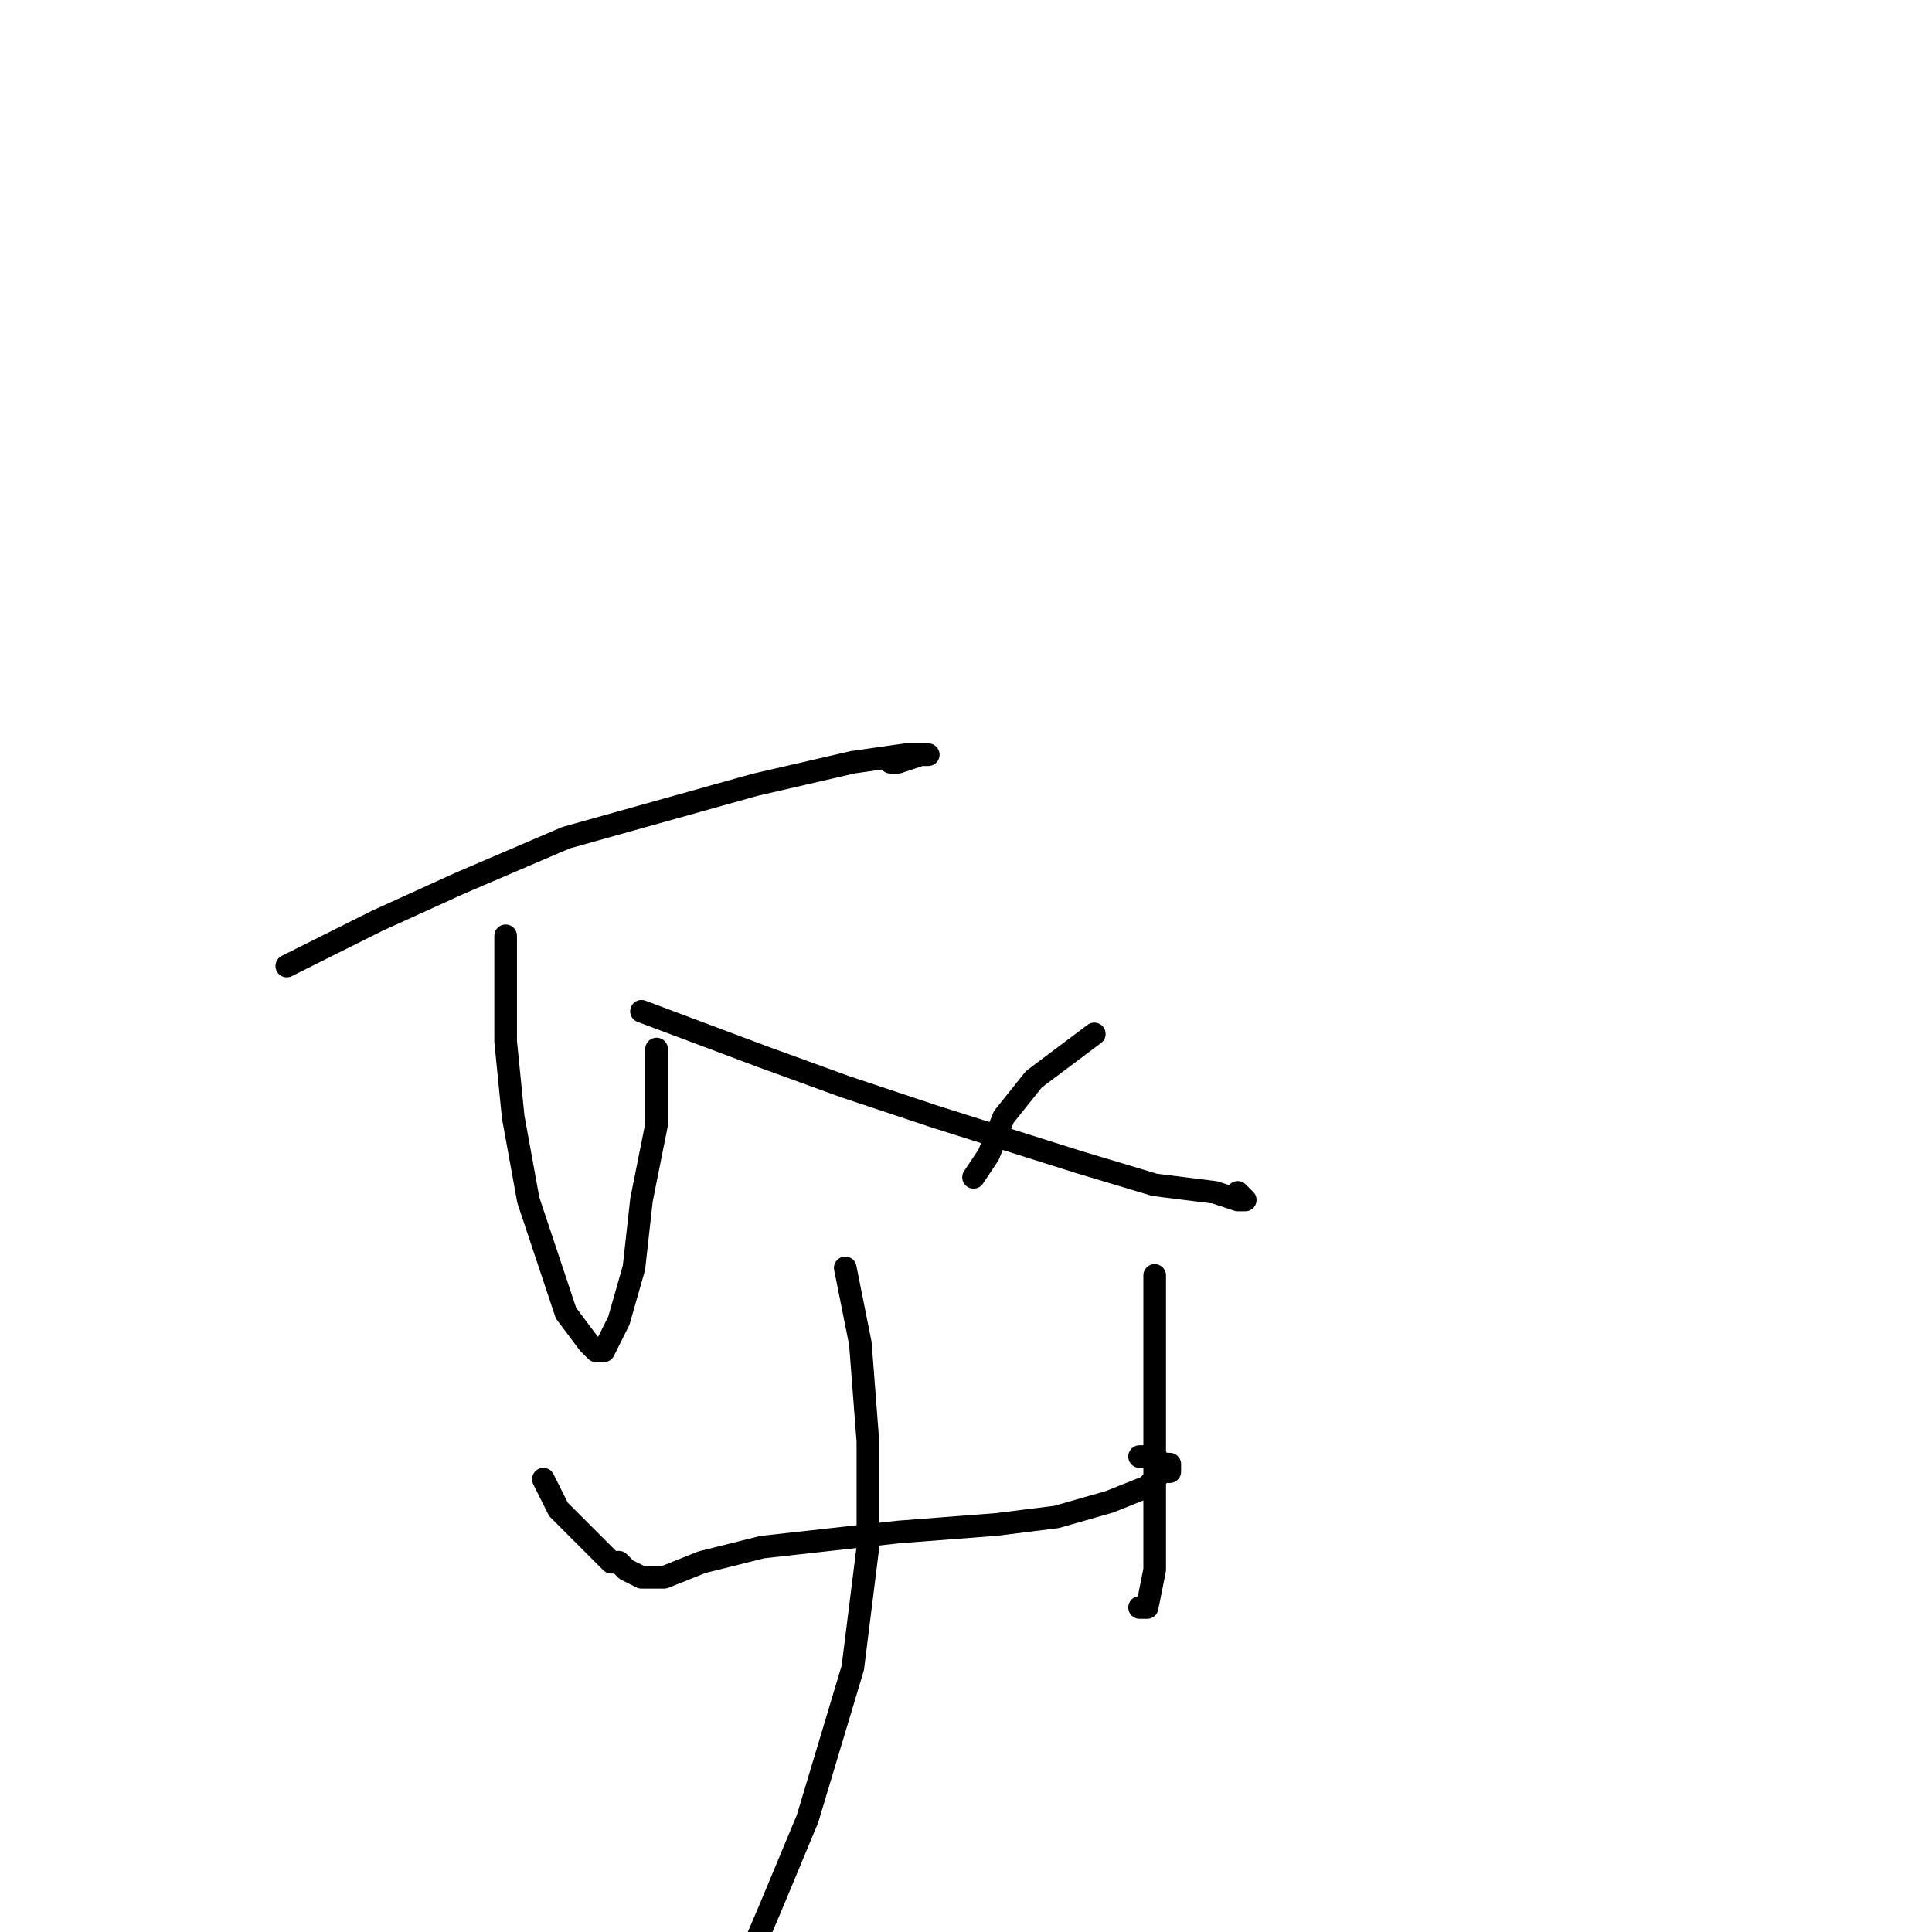 <?xml version="1.0" standalone="no"?>
    <svg width="256" height="256" xmlns="http://www.w3.org/2000/svg" version="1.1">
    <polyline stroke="black" stroke-width="3" stroke-linecap="round" fill="transparent" stroke-linejoin="round" points="38 128 44 125 50 122 61 117 75 111 100 104 113 101 120 100 122 100 123 100 122 100 119 101 118 101 118 101 " />
        <polyline stroke="black" stroke-width="3" stroke-linecap="round" fill="transparent" stroke-linejoin="round" points="67 124 67 131 67 138 68 148 70 159 75 174 78 178 79 179 80 179 82 175 84 168 85 159 87 149 87 142 87 139 87 139 " />
        <polyline stroke="black" stroke-width="3" stroke-linecap="round" fill="transparent" stroke-linejoin="round" points="85 134 93 137 101 140 112 144 124 148 143 154 153 157 161 158 164 159 165 159 165 159 164 158 164 158 " />
        <polyline stroke="black" stroke-width="3" stroke-linecap="round" fill="transparent" stroke-linejoin="round" points="145 137 141 140 137 143 133 148 131 153 129 156 129 156 " />
        <polyline stroke="black" stroke-width="3" stroke-linecap="round" fill="transparent" stroke-linejoin="round" points="72 196 73 198 74 200 75 201 79 205 81 207 82 207 83 208 85 209 88 209 93 207 101 205 110 204 119 203 132 202 140 201 147 199 152 197 154 195 155 195 155 194 154 194 153 193 151 193 151 193 " />
        <polyline stroke="black" stroke-width="3" stroke-linecap="round" fill="transparent" stroke-linejoin="round" points="153 169 153 177 153 185 153 193 153 201 153 208 152 213 151 213 151 213 " />
        <polyline stroke="black" stroke-width="3" stroke-linecap="round" fill="transparent" stroke-linejoin="round" points="112 168 113 173 114 178 115 191 115 205 113 221 107 241 102 253 99 260 " />
        </svg>